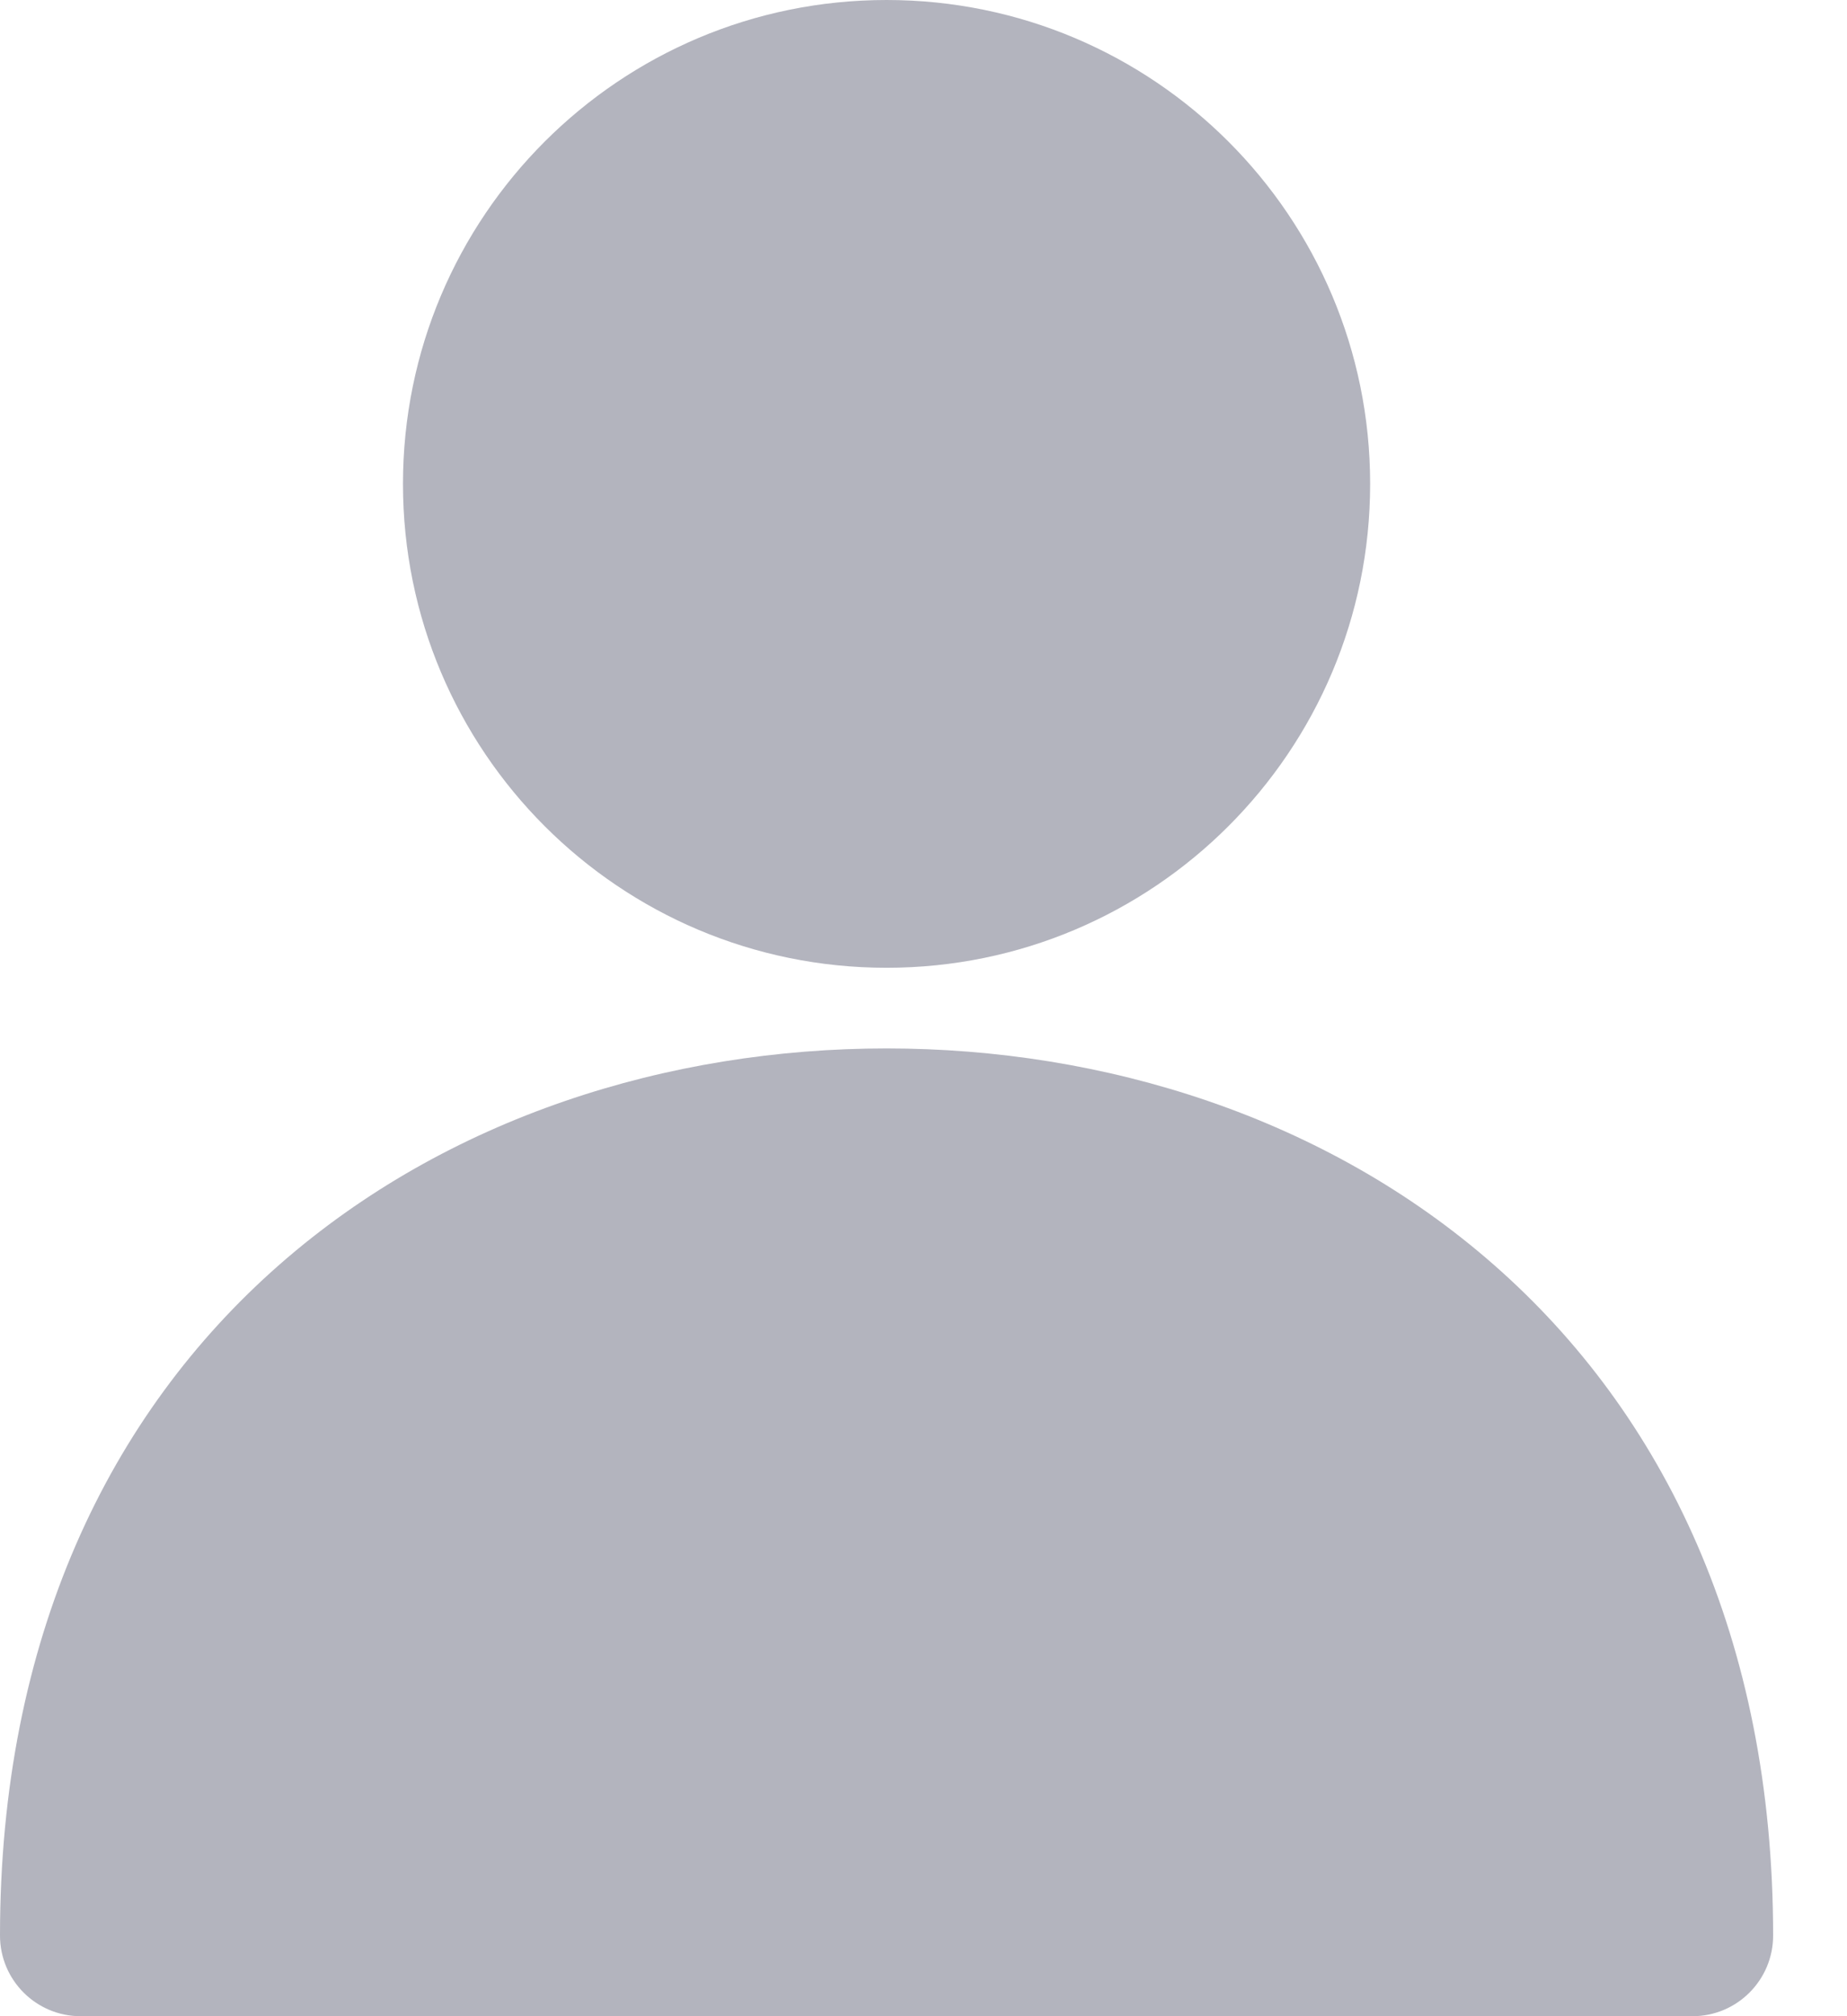 <svg width="11" height="12" viewBox="0 0 11 12" fill="none" xmlns="http://www.w3.org/2000/svg">
<path fill-rule="evenodd" clip-rule="evenodd" d="M8.16 2.88C8.16 4.471 6.871 5.76 5.28 5.76C3.689 5.76 2.4 4.471 2.4 2.88C2.4 1.289 3.689 0 5.28 0C6.871 0 8.16 1.289 8.16 2.88ZM5.28 6.24C3.984 6.24 2.665 6.649 1.663 7.528C0.652 8.415 0 9.751 0 11.52C0 11.785 0.215 12 0.48 12H10.08C10.345 12 10.56 11.785 10.56 11.52C10.56 9.751 9.908 8.415 8.897 7.528C7.895 6.649 6.576 6.24 5.28 6.24Z" fill="#B3B4BE"/>
</svg>

